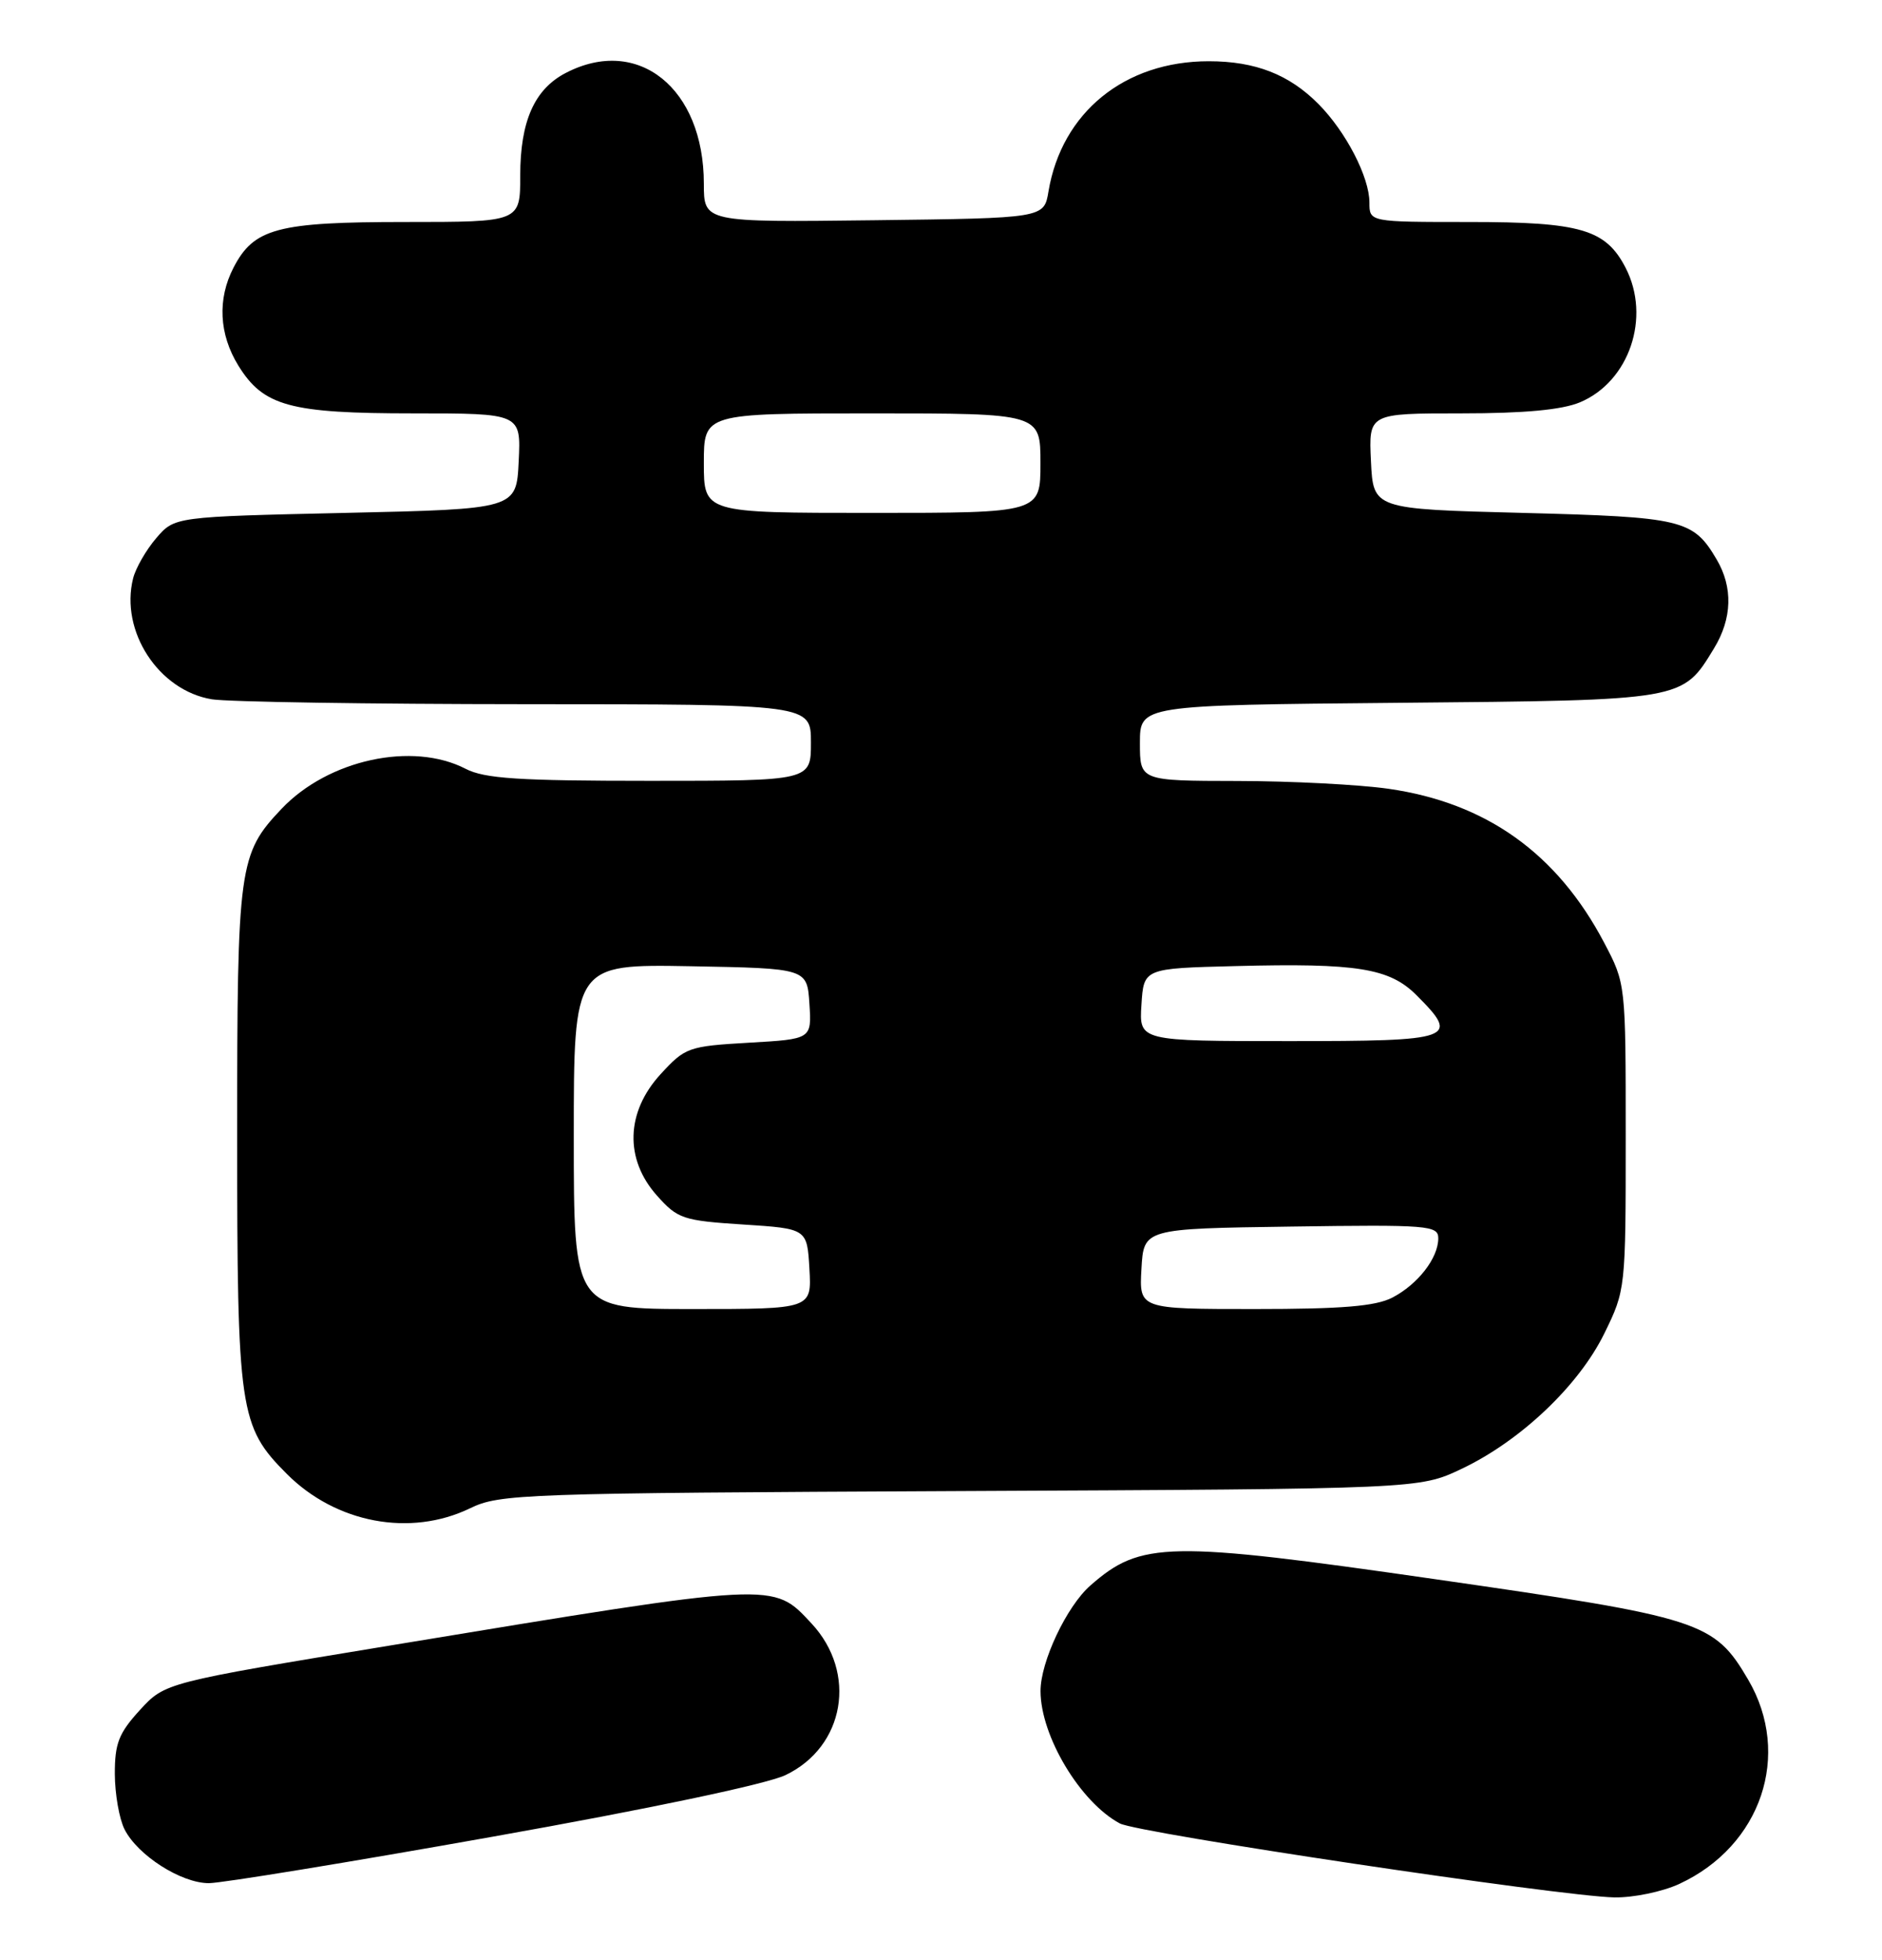 <?xml version="1.0" encoding="UTF-8" standalone="no"?>
<!DOCTYPE svg PUBLIC "-//W3C//DTD SVG 1.1//EN" "http://www.w3.org/Graphics/SVG/1.1/DTD/svg11.dtd" >
<svg xmlns="http://www.w3.org/2000/svg" xmlns:xlink="http://www.w3.org/1999/xlink" version="1.1" viewBox="0 0 246 256">
 <g >
 <path fill="currentColor"
d=" M 219.50 246.10 C 230.22 241.14 234.25 229.22 228.51 219.42 C 224.05 211.82 222.42 211.30 187.72 206.31 C 152.59 201.25 149.13 201.32 142.52 207.12 C 139.42 209.84 135.99 217.10 136.01 220.93 C 136.03 226.80 141.21 235.44 146.38 238.20 C 148.73 239.46 203.97 247.72 211.00 247.86 C 213.47 247.91 217.30 247.12 219.50 246.10 Z  M 64.40 239.93 C 84.88 236.29 100.16 233.07 102.66 231.89 C 110.43 228.19 112.09 218.52 106.07 212.07 C 100.98 206.63 101.79 206.58 50.96 214.96 C 21.58 219.80 21.58 219.80 18.29 223.38 C 15.53 226.40 15.00 227.73 15.01 231.74 C 15.02 234.36 15.59 237.61 16.28 238.97 C 18.00 242.37 23.68 246.00 27.30 246.00 C 28.94 246.00 45.64 243.27 64.40 239.93 Z  M 61.44 197.03 C 65.32 195.15 68.17 195.05 125.50 194.78 C 185.50 194.50 185.50 194.50 191.00 191.90 C 198.71 188.26 206.35 181.03 209.70 174.20 C 212.48 168.53 212.50 168.38 212.50 148.50 C 212.50 128.51 212.50 128.50 209.69 123.16 C 203.54 111.48 194.27 104.87 181.50 103.04 C 177.65 102.49 168.76 102.03 161.75 102.02 C 149.00 102.00 149.00 102.00 149.00 97.06 C 149.00 92.12 149.00 92.12 182.80 91.81 C 220.24 91.47 219.88 91.53 224.04 84.70 C 226.42 80.80 226.54 76.72 224.38 73.07 C 221.31 67.86 219.94 67.54 199.00 67.00 C 179.50 66.50 179.50 66.50 179.20 60.25 C 178.90 54.00 178.90 54.00 190.98 54.00 C 199.24 54.00 204.16 53.54 206.51 52.56 C 212.97 49.86 215.83 41.44 212.48 34.97 C 209.89 29.96 206.60 29.00 192.05 29.00 C 179.00 29.00 179.00 29.00 179.00 26.46 C 179.00 23.14 175.93 17.21 172.35 13.60 C 168.52 9.73 164.09 8.00 158.00 8.00 C 147.00 8.00 138.79 14.67 137.05 25.00 C 136.47 28.50 136.47 28.50 114.23 28.77 C 92.00 29.04 92.00 29.04 92.00 23.99 C 92.00 11.53 83.41 4.63 73.97 9.52 C 69.86 11.64 68.00 15.83 68.00 22.95 C 68.00 29.00 68.00 29.00 52.95 29.00 C 36.25 29.00 33.18 29.82 30.52 34.97 C 28.40 39.07 28.63 43.66 31.15 47.75 C 34.43 53.06 37.88 54.00 54.02 54.00 C 68.10 54.00 68.10 54.00 67.80 60.25 C 67.50 66.50 67.50 66.50 45.16 67.00 C 22.82 67.50 22.82 67.50 20.42 70.30 C 19.10 71.84 17.74 74.20 17.40 75.55 C 15.67 82.44 20.72 90.20 27.69 91.35 C 29.78 91.69 48.26 91.98 68.75 91.99 C 106.00 92.00 106.00 92.00 106.00 97.00 C 106.00 102.00 106.00 102.00 84.95 102.00 C 67.77 102.00 63.34 101.71 60.86 100.43 C 53.92 96.84 42.90 99.23 36.80 105.66 C 31.21 111.55 31.00 113.09 31.00 148.10 C 31.00 184.39 31.28 186.32 37.49 192.54 C 43.92 198.98 53.64 200.80 61.44 197.03 Z  M 75.00 148.47 C 75.00 125.95 75.00 125.95 90.25 126.22 C 105.50 126.50 105.50 126.50 105.80 131.12 C 106.10 135.74 106.10 135.74 97.89 136.21 C 89.97 136.67 89.56 136.82 86.34 140.33 C 81.80 145.28 81.62 151.43 85.88 156.19 C 88.58 159.22 89.27 159.45 97.13 159.96 C 105.50 160.50 105.50 160.50 105.80 165.75 C 106.10 171.00 106.10 171.00 90.55 171.00 C 75.00 171.00 75.00 171.00 75.00 148.47 Z  M 149.20 165.75 C 149.50 160.50 149.50 160.50 168.75 160.23 C 186.72 159.97 188.00 160.08 188.00 161.76 C 188.00 164.34 185.34 167.77 181.99 169.51 C 179.80 170.64 175.44 171.00 164.00 171.00 C 148.90 171.00 148.90 171.00 149.20 165.75 Z  M 149.20 131.25 C 149.50 126.50 149.50 126.50 161.50 126.20 C 177.39 125.79 181.63 126.47 185.16 130.01 C 190.88 135.73 190.13 136.00 168.45 136.00 C 148.89 136.00 148.89 136.00 149.20 131.25 Z  M 92.00 60.50 C 92.00 54.00 92.00 54.00 114.00 54.00 C 136.00 54.00 136.00 54.00 136.00 60.50 C 136.00 67.00 136.00 67.00 114.00 67.00 C 92.00 67.00 92.00 67.00 92.00 60.50 Z "/>
</g>
</svg>
